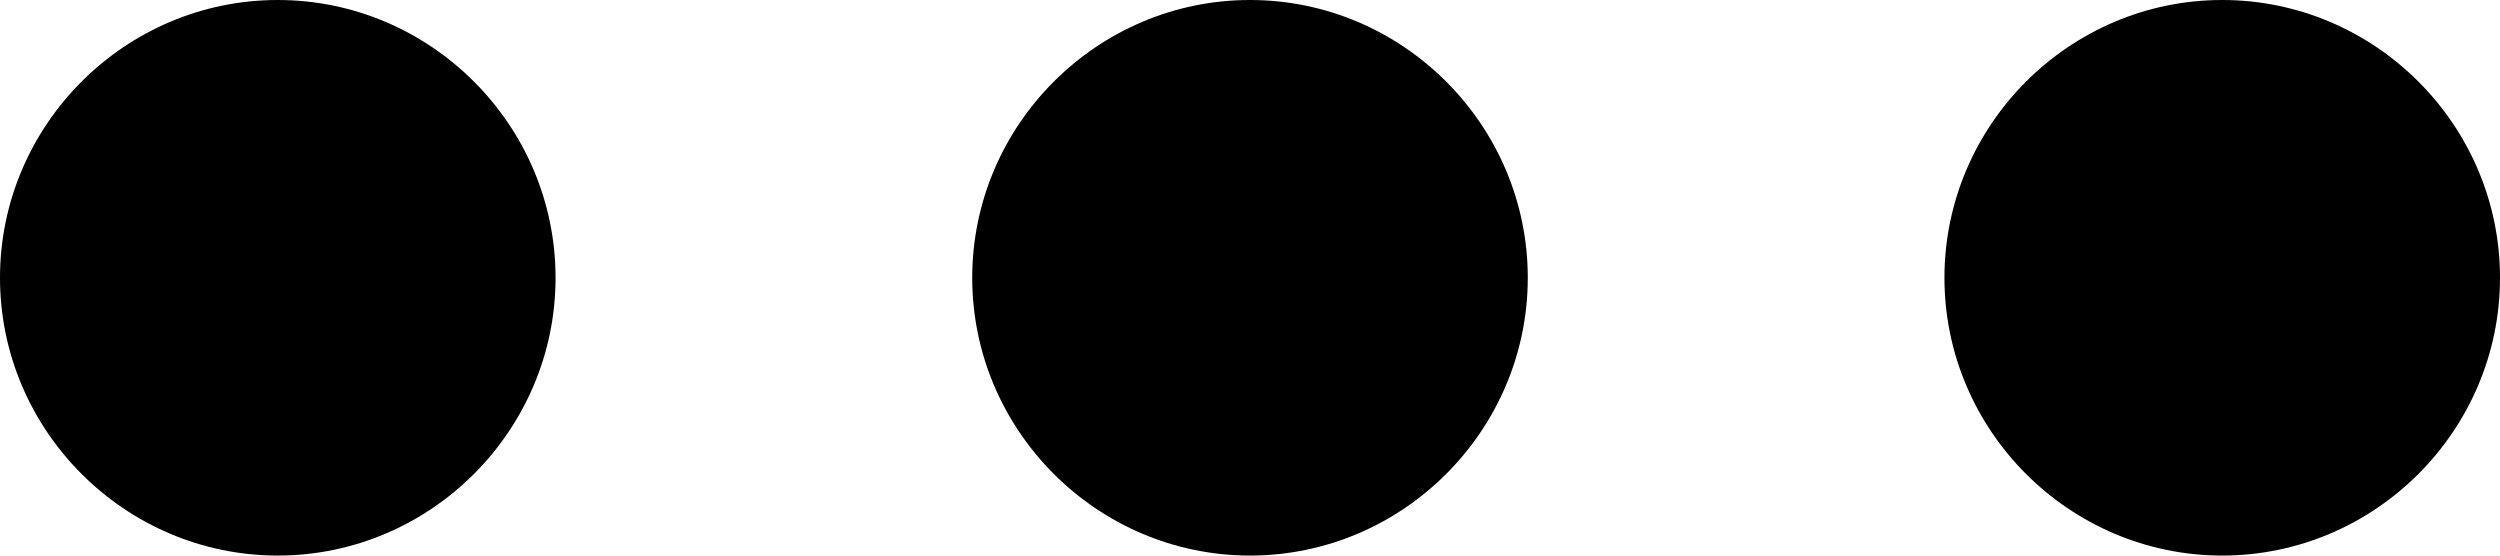 <svg xmlns="http://www.w3.org/2000/svg" viewBox="0 0 18 4">
	<path d="M16,4c-1.1,0-2-0.9-2-2s0.9-2,2-2s2,0.9,2,2S17.1,4,16,4z M9,4C7.9,4,7,3.1,7,2s0.9-2,2-2s2,0.9,2,2S10.1,4,9,4z M2,4C0.9,4,0,3.1,0,2s0.9-2,2-2s2,0.9,2,2S3.1,4,2,4z"/>
</svg>